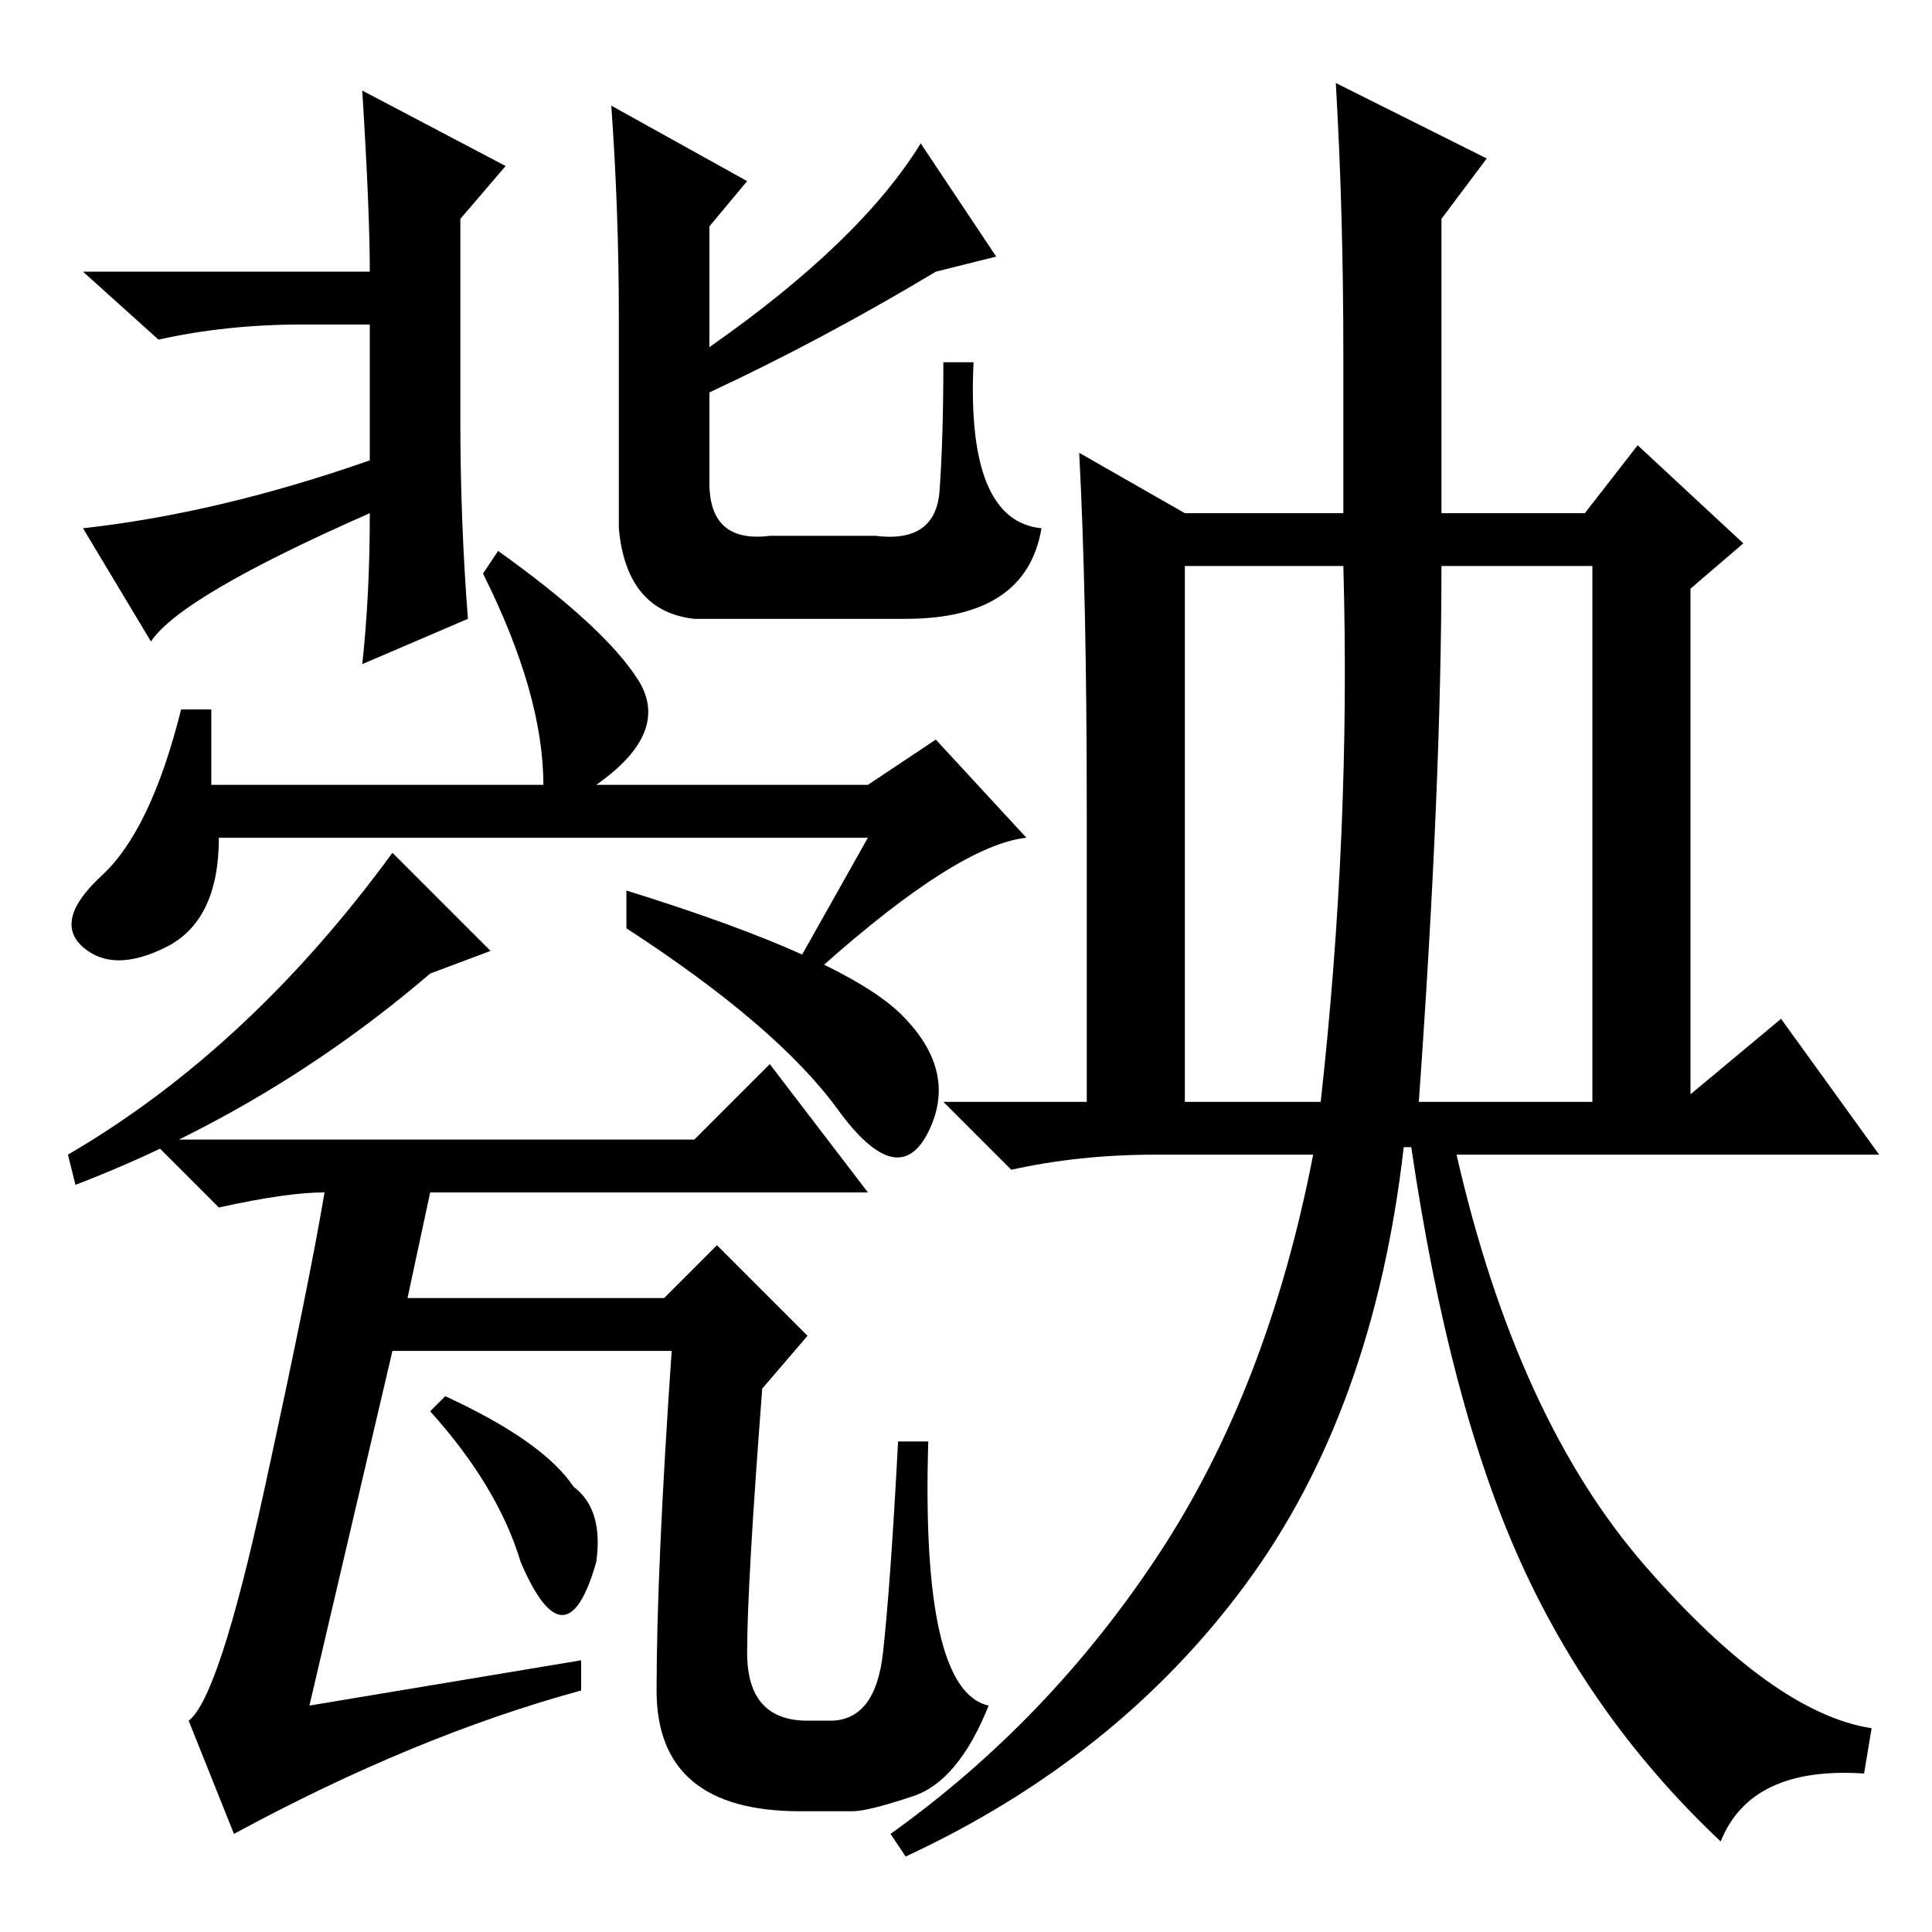 <?xml version="1.0" standalone="no"?>
<!DOCTYPE svg PUBLIC "-//W3C//DTD SVG 1.1//EN" "http://www.w3.org/Graphics/SVG/1.1/DTD/svg11.dtd" >
<svg xmlns="http://www.w3.org/2000/svg" xmlns:xlink="http://www.w3.org/1999/xlink" version="1.1" viewBox="0 -36 256 256">
  <g transform="matrix(1 0 0 -1 0 220)">
   <path fill="currentColor"
d="M43 98q-5 0 -14 -2l-9 9h72l10 10l13 -17h-58l-3 -14h34l7 7l12 -12l-6 -7q-2 -26 -2 -35t8 -9h3q6 0 7 9t2 28h4q-1 -33 8 -35q-4 -10 -10 -12t-8 -2h-7q-19 0 -19 16t2 45h-37l-11 -47l36 6v-4q-22 -6 -46 -19l-6 15q4 3 10 30.5t8 39.5v0zM59 71q13 -6 17 -12
q4 -3 3 -10q-4 -14 -10 0q-3 10 -12 20zM48 244l19 -10l-6 -7v-27q0 -13 1 -26l-14 -6q1 9 1 20q-25 -11 -29 -17l-9 15q18 2 38 9v18h-9q-10 0 -19 -2l-10 9h38q0 8 -1 24zM82 214q0 14 -1 28l18 -10l-5 -6v-16q20 14 28 27l10 -15l-8 -2q-15 -9 -30 -16v-12q0 -8 8 -7h14
q8 -1 8.5 6t0.5 17h4q-1 -21 9 -22q-2 -12 -18 -12h-28q-9 1 -10 12v28zM24 162h4v-10h44q0 12 -8 28l2 3q14 -10 18.5 -17t-5.5 -14h36l9 6l12 -13q-9 -1 -27 -17l-3 1l9 16h-86q0 -11 -7 -14.5t-11 0t2.5 9.5t10.5 22zM52 143l13 -13l-8 -3q-21 -18 -47 -28l-1 4
q24 14 43 40zM111 109q-8 11 -28 24v5q29 -9 36.5 -16.5t3.5 -15.5t-12 3zM236 121l13 -18h-56q8 -35 25 -54.5t30 -21.5l-1 -6q-15 1 -19 -9q-17 16 -26.5 37t-14.5 55h-1q-4 -35 -21 -58t-45 -36l-2 3q21 15 35.5 37t20.5 53h-21q-10 0 -19 -2l-9 9h19v39q0 28 -1 47
l14 -8h21v21q0 19 -1 36l20 -10l-6 -8v-39h19l7 9l14 -13l-7 -6v-67zM157 110h18q4 36 3 71h-21v-71zM188 110h23v71h-20q0 -29 -3 -71z" />
  </g>

</svg>
